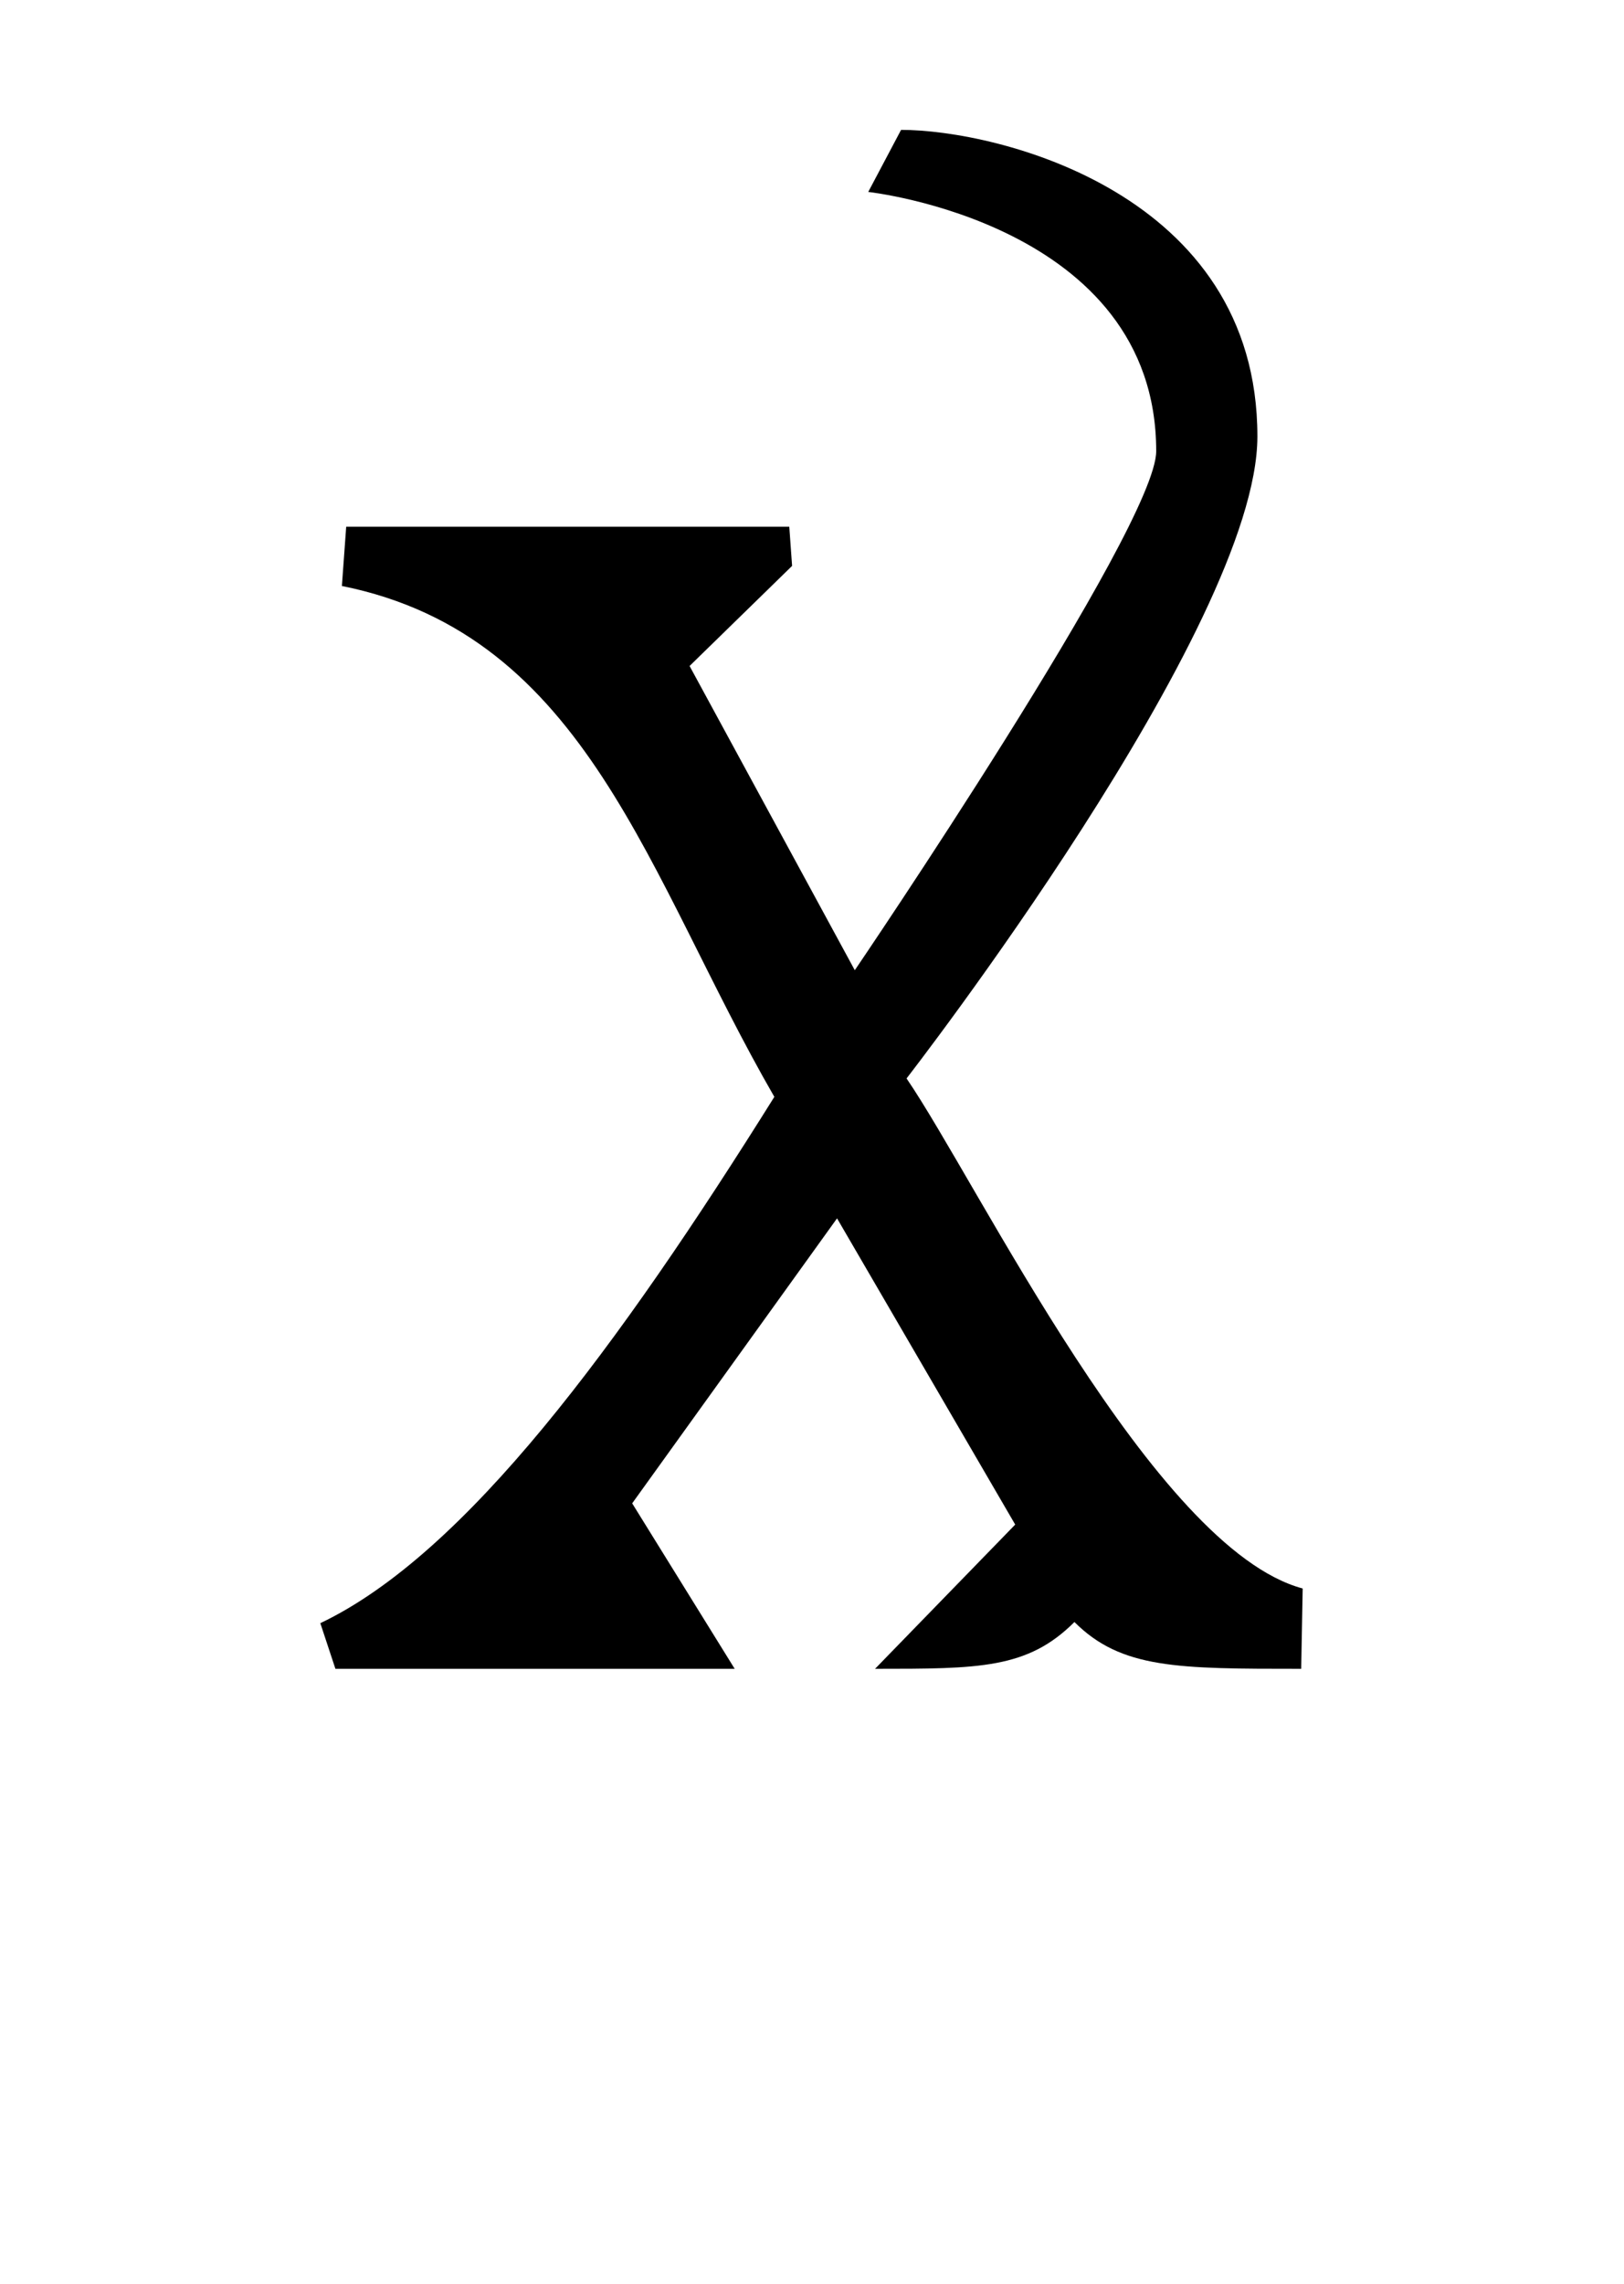 <?xml version="1.0" encoding="UTF-8" standalone="no"?>
<!-- Created with Inkscape (http://www.inkscape.org/) -->

<svg
   width="37"
   height="52"
   viewBox="0 0 9.79 13.758"
   version="1.1"
   id="svg5"
   sodipodi:docname="X.svg"
   inkscape:version="1.1.1 (3bf5ae0d25, 2021-09-20)"
   xmlns:inkscape="http://www.inkscape.org/namespaces/inkscape"
   xmlns:sodipodi="http://sodipodi.sourceforge.net/DTD/sodipodi-0.dtd"
   xmlns="http://www.w3.org/2000/svg"
   xmlns:svg="http://www.w3.org/2000/svg">
  <sodipodi:namedview
     id="namedview7"
     pagecolor="#ffffff"
     bordercolor="#666666"
     borderopacity="1.0"
     inkscape:pageshadow="2"
     inkscape:pageopacity="0.0"
     inkscape:pagecheckerboard="0"
     inkscape:document-units="mm"
     showgrid="false"
     showguides="true"
     inkscape:guide-bbox="true"
     units="px"
     inkscape:zoom="5.6568543"
     inkscape:cx="0.61871843"
     inkscape:cy="9.9878833"
     inkscape:window-width="1889"
     inkscape:window-height="1058"
     inkscape:window-x="31"
     inkscape:window-y="0"
     inkscape:window-maximized="1"
     inkscape:current-layer="layer1"
     width="32px">
    <sodipodi:guide
       position="0,3.704"
       orientation="0,1"
       id="guide900"
       inkscape:label=""
       inkscape:locked="false"
       inkscape:color="rgb(0,0,255)" />
    <sodipodi:guide
       position="2.778,10.585"
       orientation="0,1"
       id="guide902"
       inkscape:label=""
       inkscape:locked="false"
       inkscape:color="rgb(0,0,255)" />
  </sodipodi:namedview>
  <defs
     id="defs2" />
  <g
     inkscape:label="Layer 1"
     inkscape:groupmode="layer"
     id="layer1">
    <path
       style="opacity:1;fill:#000000;stroke:none;stroke-width:0.265px;stroke-linecap:butt;stroke-linejoin:miter;stroke-opacity:1"
       d="M 4.758,3.173 H 2.1 2.087 L 2.061,3.53 C 3.542,3.828 3.903,5.284 4.668,6.608 3.731,8.106 2.807,9.362 1.931,9.779 l 0.091,0.275 H 4.429 L 3.811,9.057 5.046,7.34 6.12,9.185 5.275,10.054 c 0.629,0 0.92,0 1.202,-0.282 0.282,0.282 0.621,0.282 1.367,0.282 l 0.009,-0.484 C 6.956,9.33 5.896,7.127 5.465,6.497 c 0,0 2.115,-2.722 2.115,-3.868 0,-1.469 -1.571,-1.847 -2.148,-1.847 L 5.234,1.156 c 0,0 1.736,0.189 1.736,1.562 0,0.455 -1.817,3.127 -1.817,3.127 L 4.157,4.012 4.775,3.409 Z"
       id="path39997"
       sodipodi:nodetypes="ccccccccccccccccsccscccc" />
  </g>
</svg>

